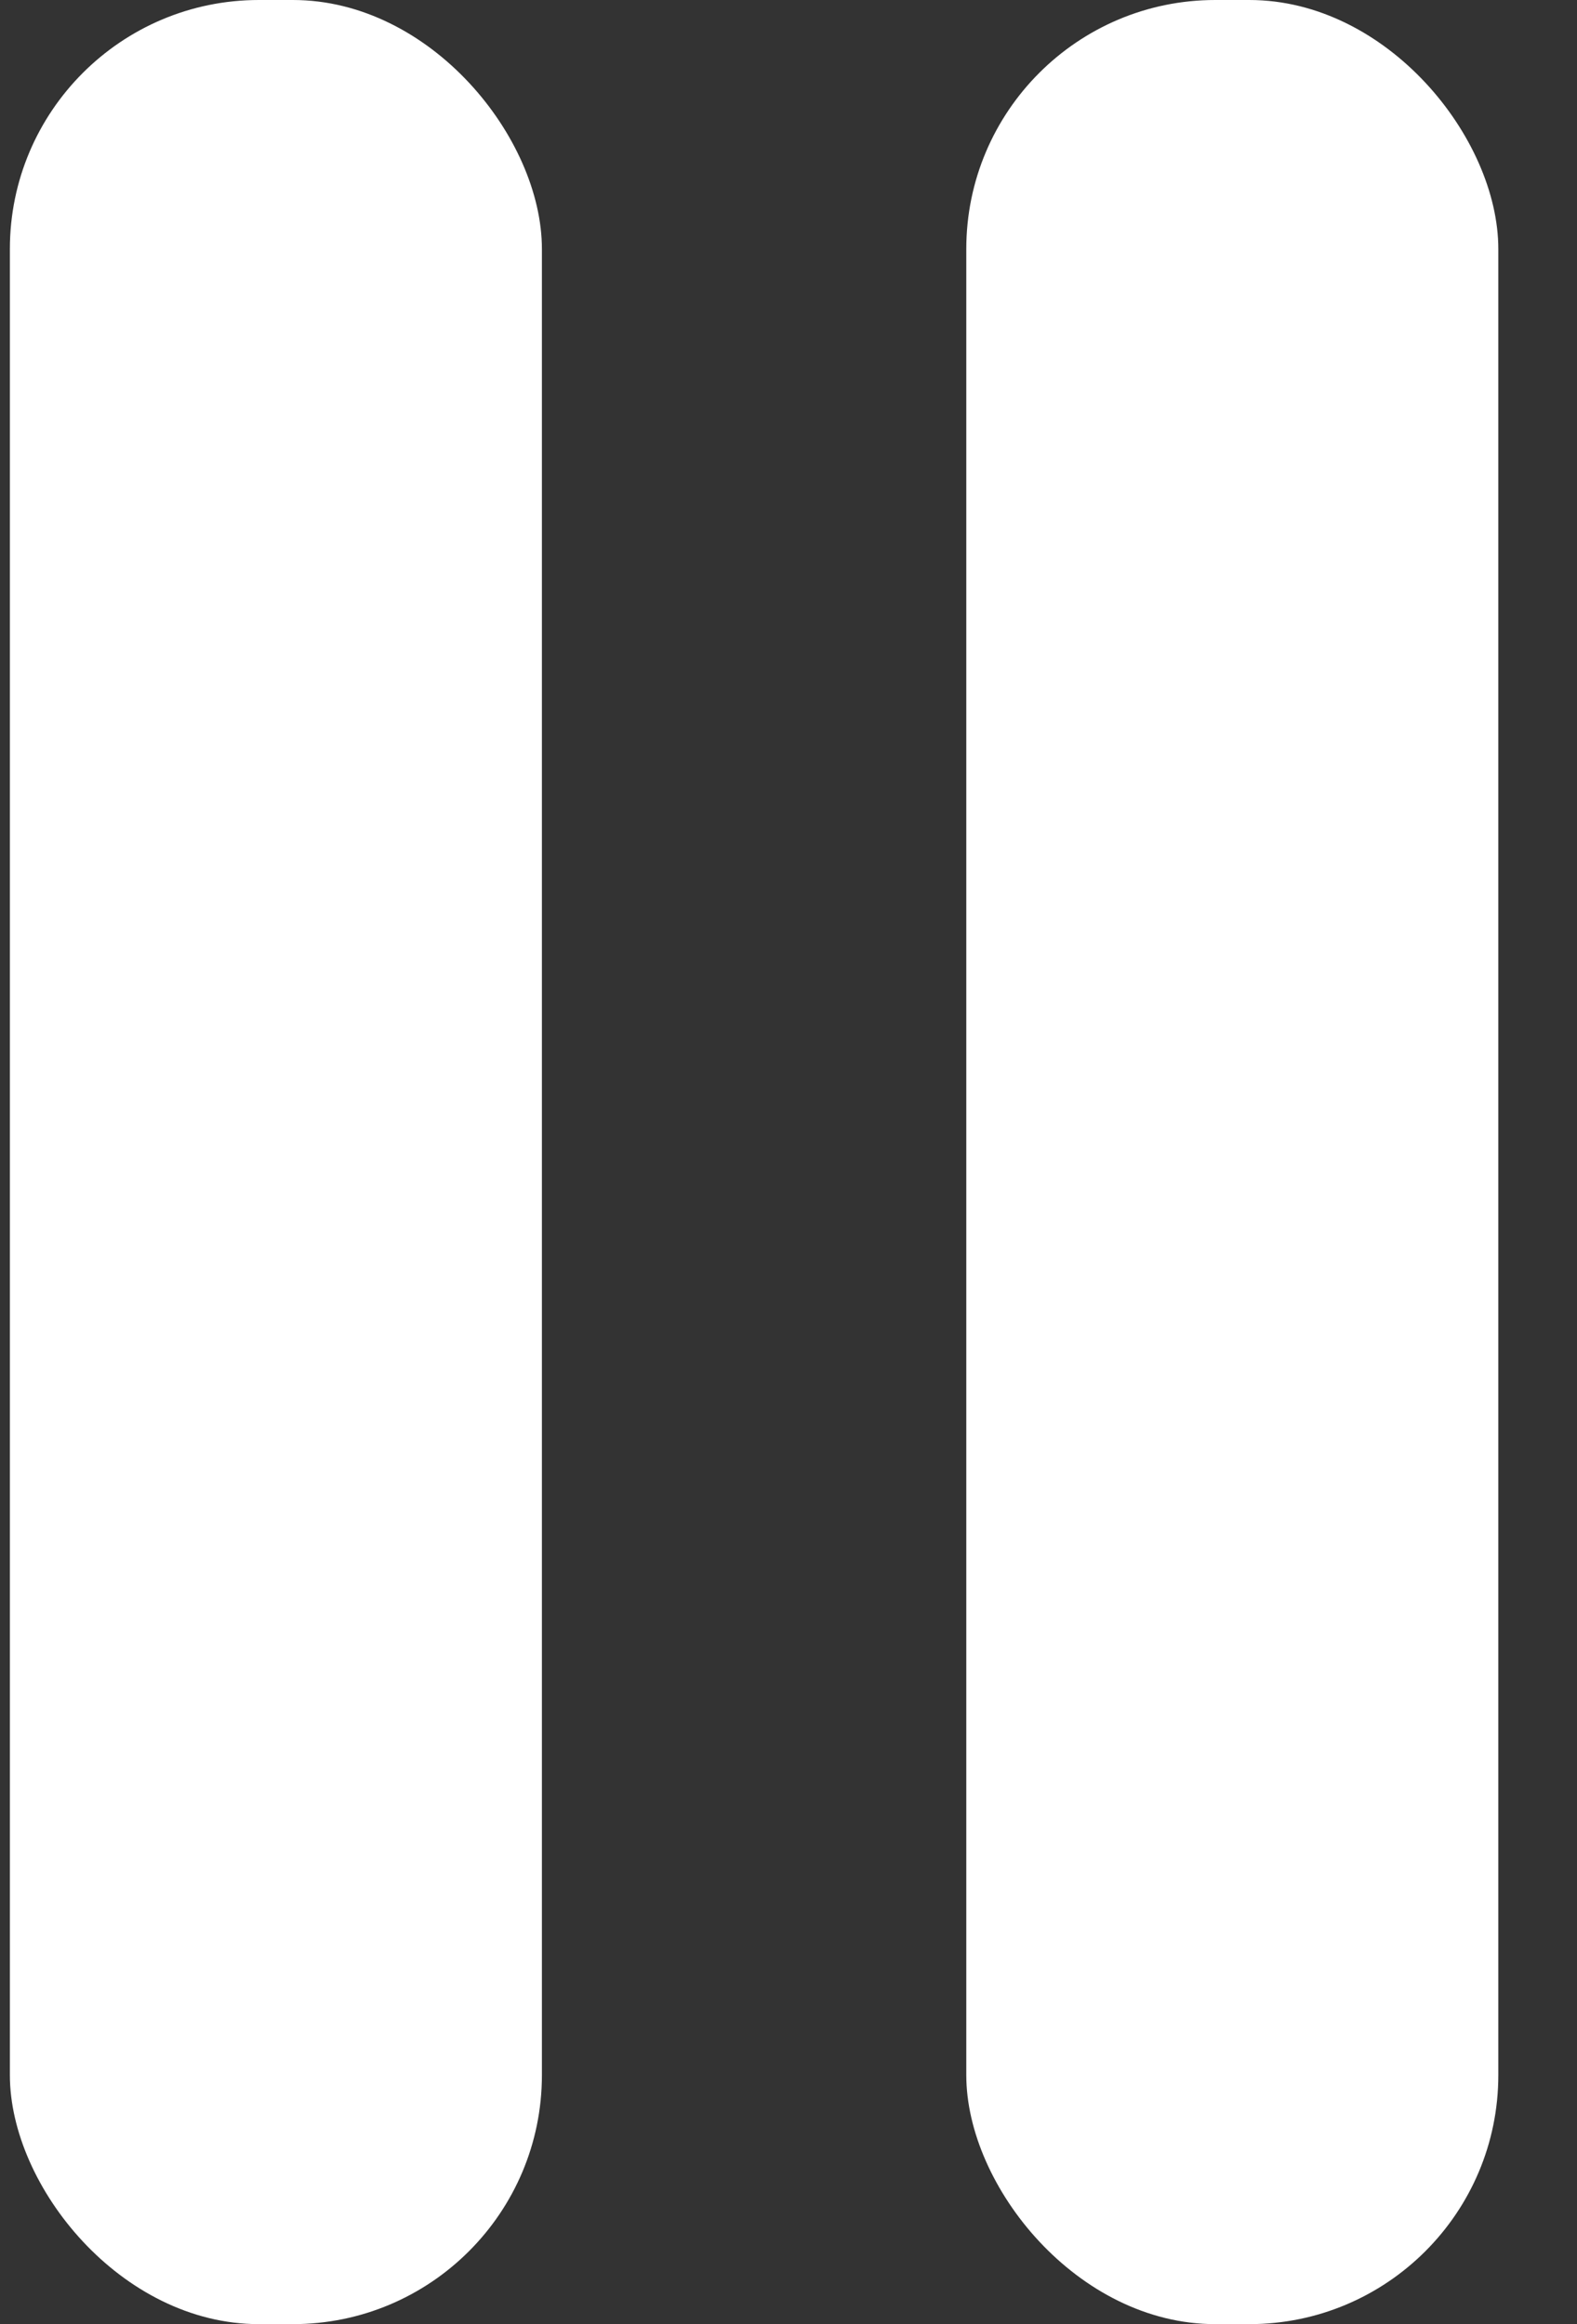 <?xml version="1.0" encoding="UTF-8" standalone="no"?>
<svg width="19px" height="28px" viewBox="0 0 19 28" version="1.1" xmlns="http://www.w3.org/2000/svg" xmlns:xlink="http://www.w3.org/1999/xlink">
    <rect x="0" y="0" width="19" height="28" fill="#333333" stroke="none"/>
    <defs></defs>
    <g stroke="none" stroke-width="1" fill="none" fill-rule="evenodd">
        <g transform="translate(-124, -15)" fill="#FFFFFF">
            <g transform="translate(124.052, 15)">
                <rect x="0.067" y="0" width="6.41" height="28" rx="3"></rect>
                <rect x="11.59" y="0" width="6.41" height="28" rx="3"></rect>
            </g>
        </g>
    </g>
</svg>